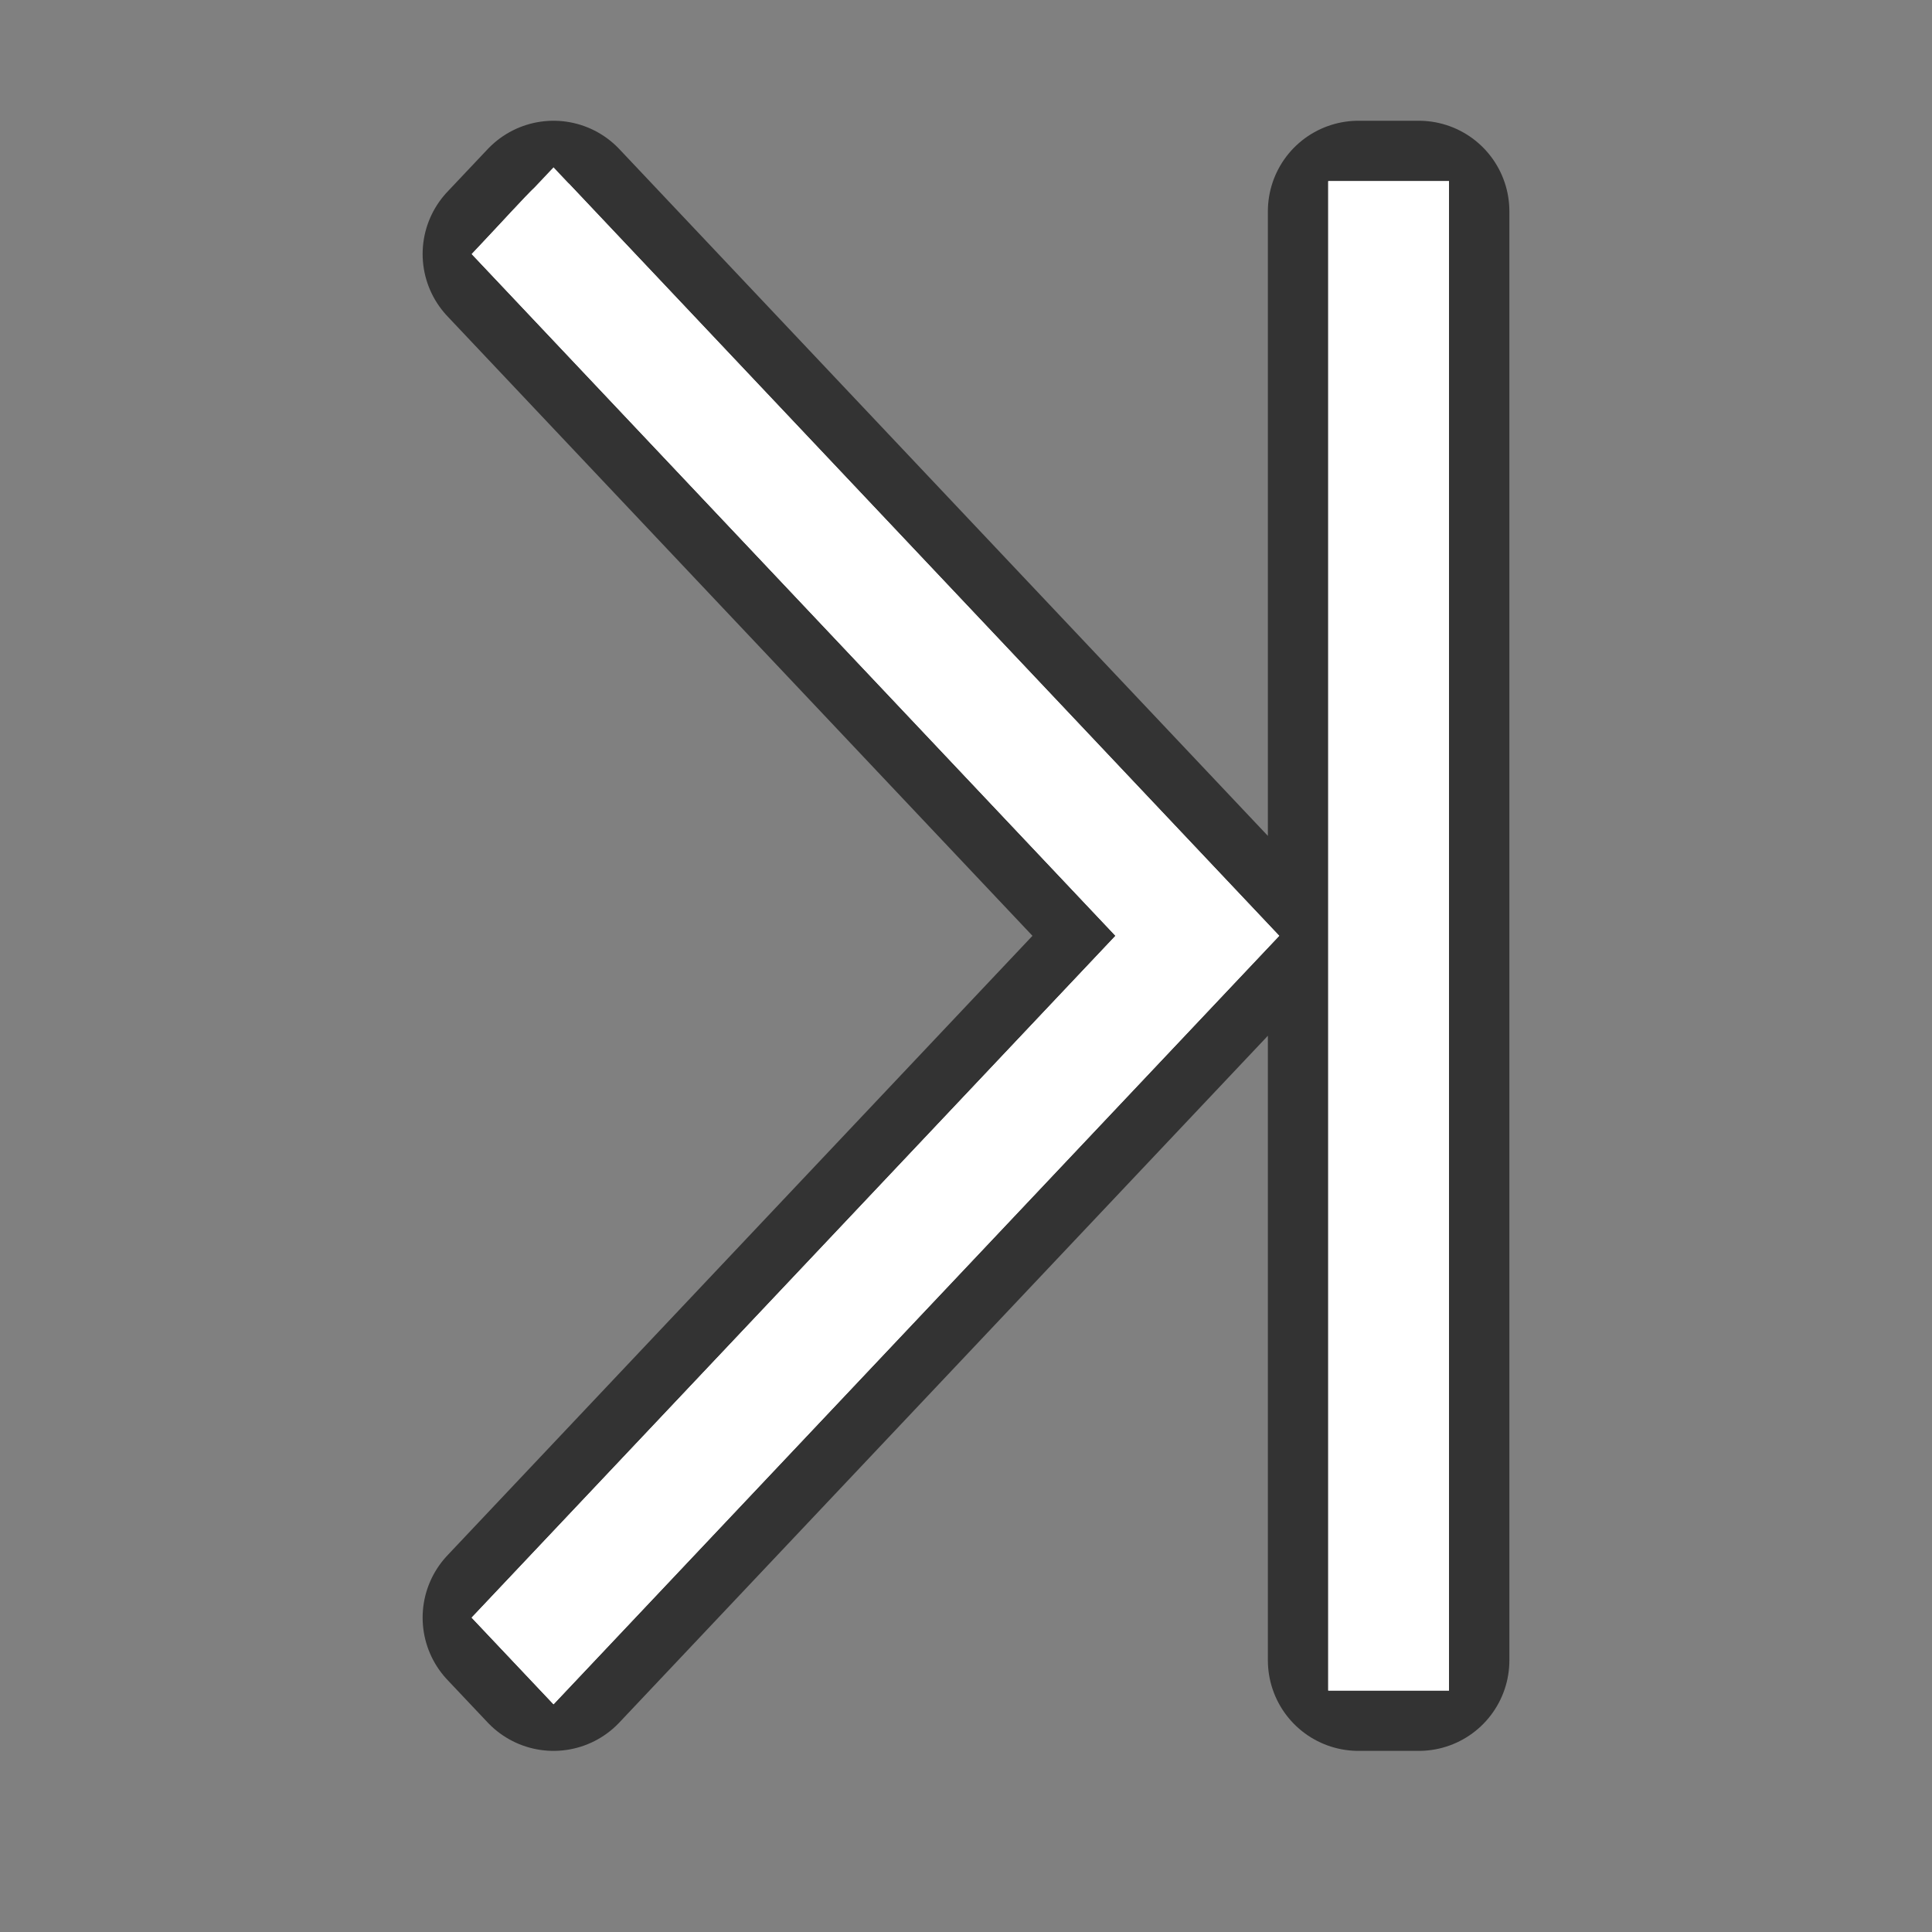 <?xml version="1.0" encoding="UTF-8" standalone="no"?>
<svg
   xmlns:dc="http://purl.org/dc/elements/1.1/"
   xmlns:cc="http://creativecommons.org/ns#"
   xmlns:rdf="http://www.w3.org/1999/02/22-rdf-syntax-ns#"
   xmlns:svg="http://www.w3.org/2000/svg"
   xmlns="http://www.w3.org/2000/svg"
   xmlns:sodipodi="http://sodipodi.sourceforge.net/DTD/sodipodi-0.dtd"
   xmlns:inkscape="http://www.inkscape.org/namespaces/inkscape"
   viewBox="0 0 32 32"
   version="1.1"
   id="svg4"
   sodipodi:docname="lastrecord.svg"
   inkscape:export-filename="/home/jupiter007/Libreoffice yaru theme fullcolor/build/cmd/32/lastrecord.png"
   inkscape:export-xdpi="95"
   inkscape:export-ydpi="95"
   inkscape:version="0.92.5 (2060ec1f9f, 2020-04-08)">
  <rect x="0" y="0" width="32" height="32" fill="#808080" stroke="none"/>
  <defs
     id="defs8" />
  <sodipodi:namedview
     pagecolor="#ffffff"
     bordercolor="#666666"
     borderopacity="1"
     objecttolerance="10"
     gridtolerance="10"
     guidetolerance="10"
     inkscape:pageopacity="0"
     inkscape:pageshadow="2"
     inkscape:window-width="1920"
     inkscape:window-height="1011"
     id="namedview6"
     showgrid="true"
     inkscape:zoom="16.62"
     inkscape:cx="-1.3360915"
     inkscape:cy="17.373011"
     inkscape:window-x="0"
     inkscape:window-y="32"
     inkscape:window-maximized="1"
     inkscape:current-layer="svg4">
    <inkscape:grid
       type="xygrid"
       id="grid814" />
  </sodipodi:namedview>
  <path
     d="M 9.168,3.5 8.5,4.207 19.164,15.5 8.5,26.793 9.168,27.5 20.5,15.5 Z m 13.332,0 v 24 h 1 v -24 z"
     id="path819"
     style="opacity:0.6;fill:#000000;stroke:#000000;stroke-width:3;stroke-linejoin:round;stroke-miterlimit:4;stroke-dasharray:none"
     inkscape:connector-curvature="0"
     sodipodi:nodetypes="cccccccccccc" />
  <path
     d="M 9.168,3.5 C 9.154,3.497 8.5,4.207 8.5,4.207 L 19.164,15.5 8.5,26.793 9.168,27.5 20.5,15.5 Z m 13.332,0 v 24 h 1 v -24 z"
     id="path2"
     style="fill:#ffffff;stroke:#ffffff"
     inkscape:connector-curvature="0" />
  <path
     style="fill:#ffffff;stroke:#ffffff;stroke-linejoin:miter"
     id="path817"
     d="M 9.168,3.5 8.5,4.207 19.164,15.5 8.5,26.793 9.168,27.5 20.5,15.5 Z m 13.332,0 v 24 h 1 v -24 z"
     inkscape:connector-curvature="0"
     sodipodi:nodetypes="cccccccccccc" />
</svg>
